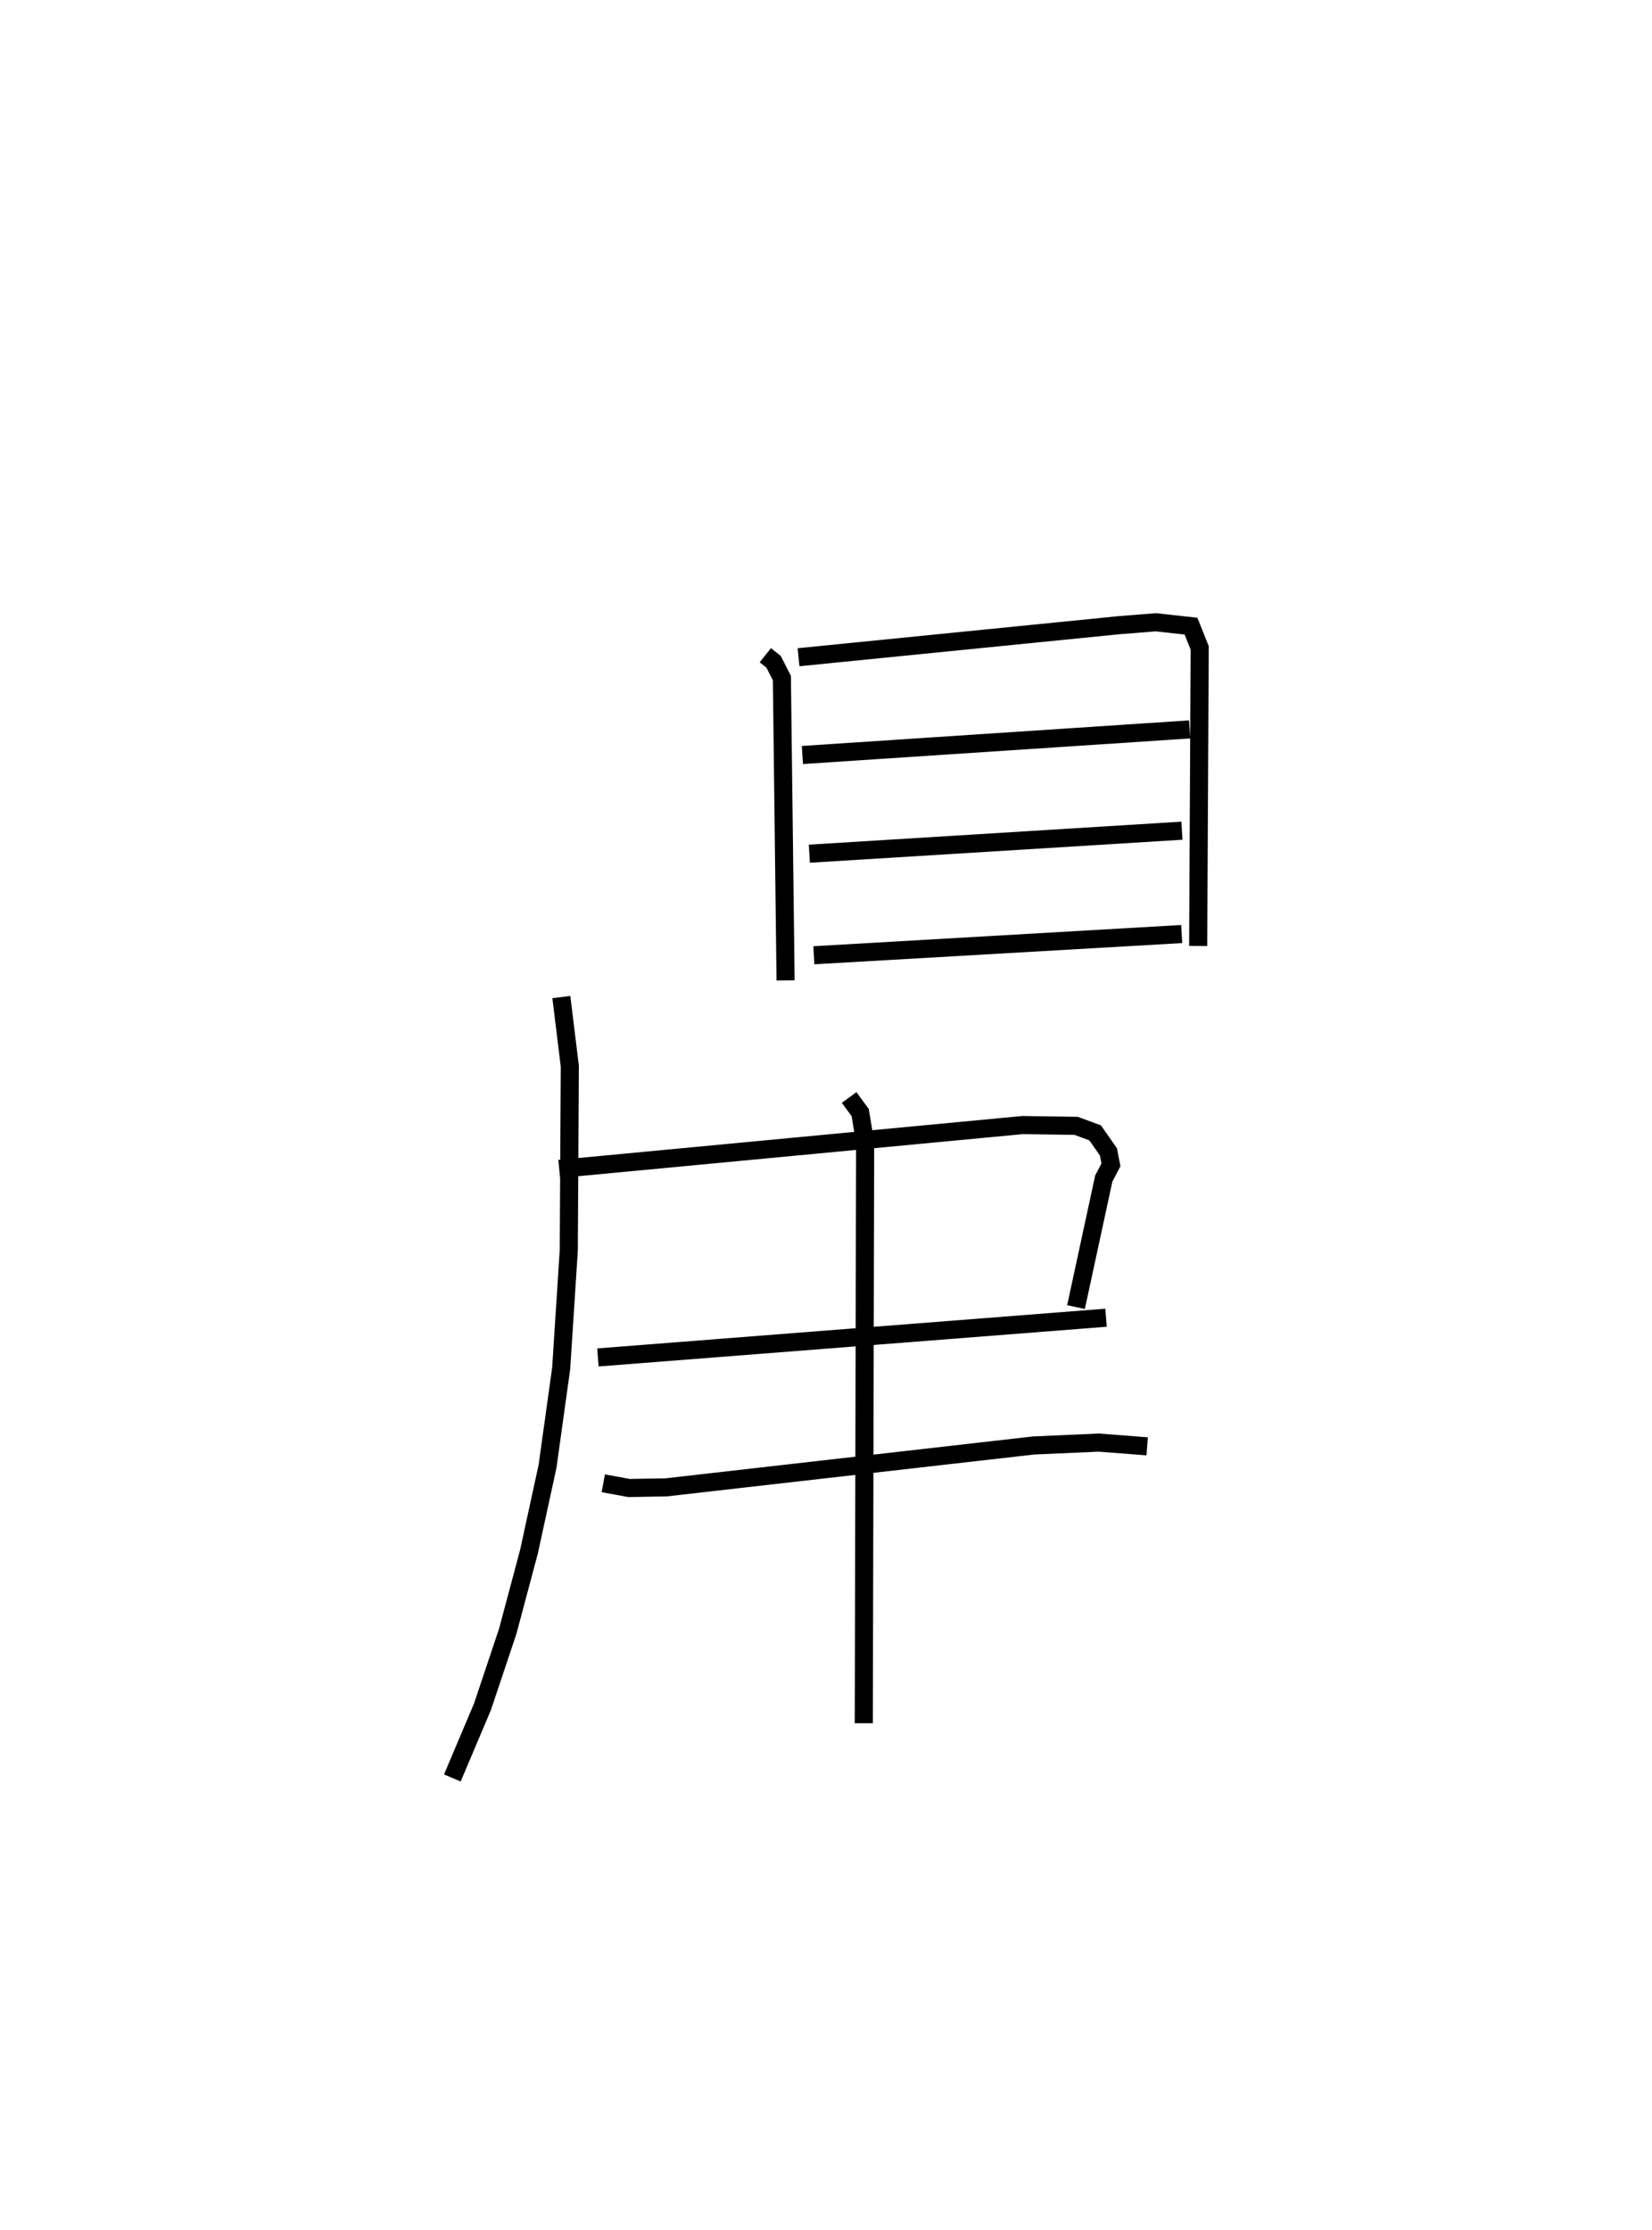 <?xml version="1.0" encoding="utf-8" ?>
<svg baseProfile="full" height="123.239" version="1.1" width="91.302" xmlns="http://www.w3.org/2000/svg" xmlns:ev="http://www.w3.org/2001/xml-events" xmlns:xlink="http://www.w3.org/1999/xlink"><defs /><rect fill="white" height="123.239" width="91.302" x="0" y="0" /><path d="M27.367,25 m0.0,0.0 m14.931,11.204 l0.457,0.364 0.458,0.901 l0.204,16.703 m0.716,-17.856 l17.721,-1.771 2.024,-0.161 l1.946,0.215 0.48,1.201 l-0.084,16.471 m-21.873,-10.553 l21.403,-1.414 m-21.019,6.868 l20.591,-1.271 m-20.343,6.883 l20.331,-1.173 m-34.286,3.483 l0.468,3.819 -0.057,10.169 l-0.42,6.525 -0.752,5.405 l-1.029,4.731 -1.172,4.392 l-1.398,4.176 -1.664,3.932 m5.906,-33.653 l25.613,-2.424 2.958,0.044 l1.049,0.388 0.734,1.05 l0.139,0.716 -0.397,0.759 l-1.534,7.101 m-26.423,2.783 l28.083,-2.195 m-27.786,9.148 l1.423,0.261 2.05,-0.036 l20.309,-2.314 3.596,-0.159 l2.681,0.206 m-16.473,-19.275 l0.612,0.832 0.274,1.643 l-0.075,32.101 " fill="none" stroke="black" stroke-width="1" /></svg>